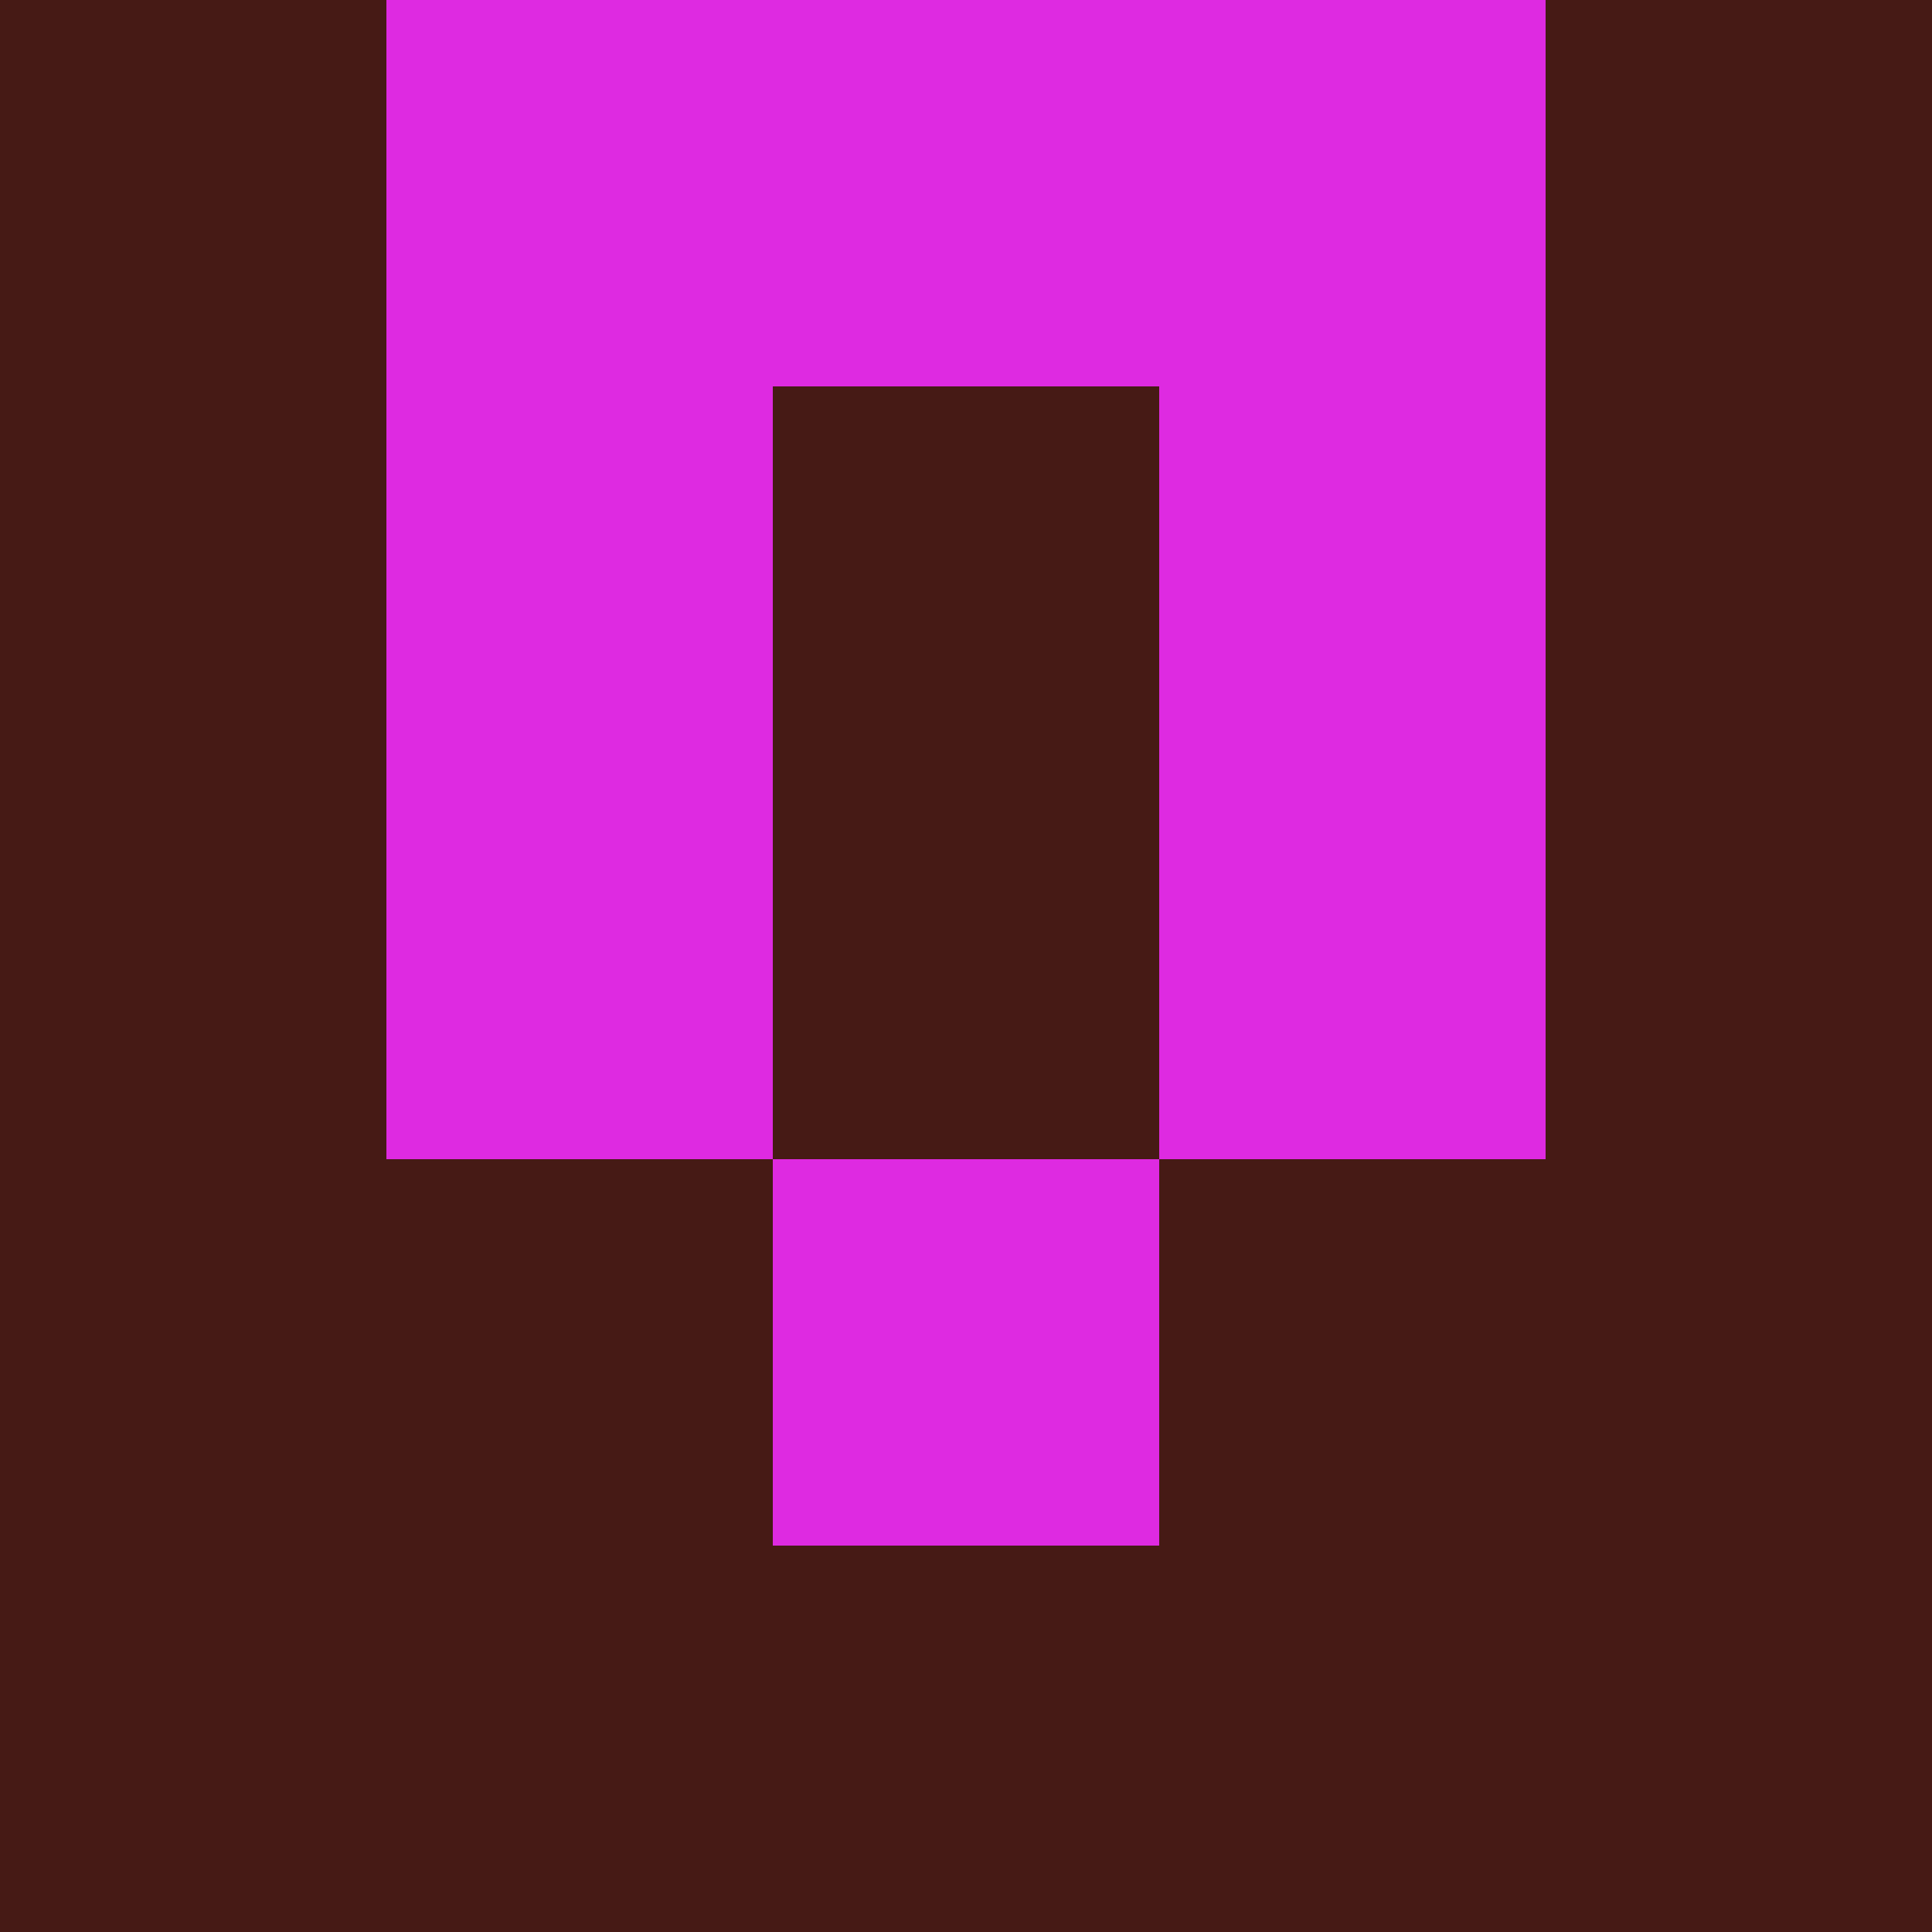 <?xml version="1.0" encoding="utf-8"?>
<!DOCTYPE svg PUBLIC "-//W3C//DTD SVG 20010904//EN"
        "http://www.w3.org/TR/2001/REC-SVG-20010904/DTD/svg10.dtd">

<svg width="400" height="400" viewBox="0 0 5 5"
    xmlns="http://www.w3.org/2000/svg"
    xmlns:xlink="http://www.w3.org/1999/xlink">
            <rect x="0" y="0" width="1" height="1" fill="#461A15" />
        <rect x="0" y="1" width="1" height="1" fill="#461A15" />
        <rect x="0" y="2" width="1" height="1" fill="#461A15" />
        <rect x="0" y="3" width="1" height="1" fill="#461A15" />
        <rect x="0" y="4" width="1" height="1" fill="#461A15" />
                <rect x="1" y="0" width="1" height="1" fill="#DE2AE1" />
        <rect x="1" y="1" width="1" height="1" fill="#DE2AE1" />
        <rect x="1" y="2" width="1" height="1" fill="#DE2AE1" />
        <rect x="1" y="3" width="1" height="1" fill="#461A15" />
        <rect x="1" y="4" width="1" height="1" fill="#461A15" />
                <rect x="2" y="0" width="1" height="1" fill="#DE2AE1" />
        <rect x="2" y="1" width="1" height="1" fill="#461A15" />
        <rect x="2" y="2" width="1" height="1" fill="#461A15" />
        <rect x="2" y="3" width="1" height="1" fill="#DE2AE1" />
        <rect x="2" y="4" width="1" height="1" fill="#461A15" />
                <rect x="3" y="0" width="1" height="1" fill="#DE2AE1" />
        <rect x="3" y="1" width="1" height="1" fill="#DE2AE1" />
        <rect x="3" y="2" width="1" height="1" fill="#DE2AE1" />
        <rect x="3" y="3" width="1" height="1" fill="#461A15" />
        <rect x="3" y="4" width="1" height="1" fill="#461A15" />
                <rect x="4" y="0" width="1" height="1" fill="#461A15" />
        <rect x="4" y="1" width="1" height="1" fill="#461A15" />
        <rect x="4" y="2" width="1" height="1" fill="#461A15" />
        <rect x="4" y="3" width="1" height="1" fill="#461A15" />
        <rect x="4" y="4" width="1" height="1" fill="#461A15" />
        
</svg>


